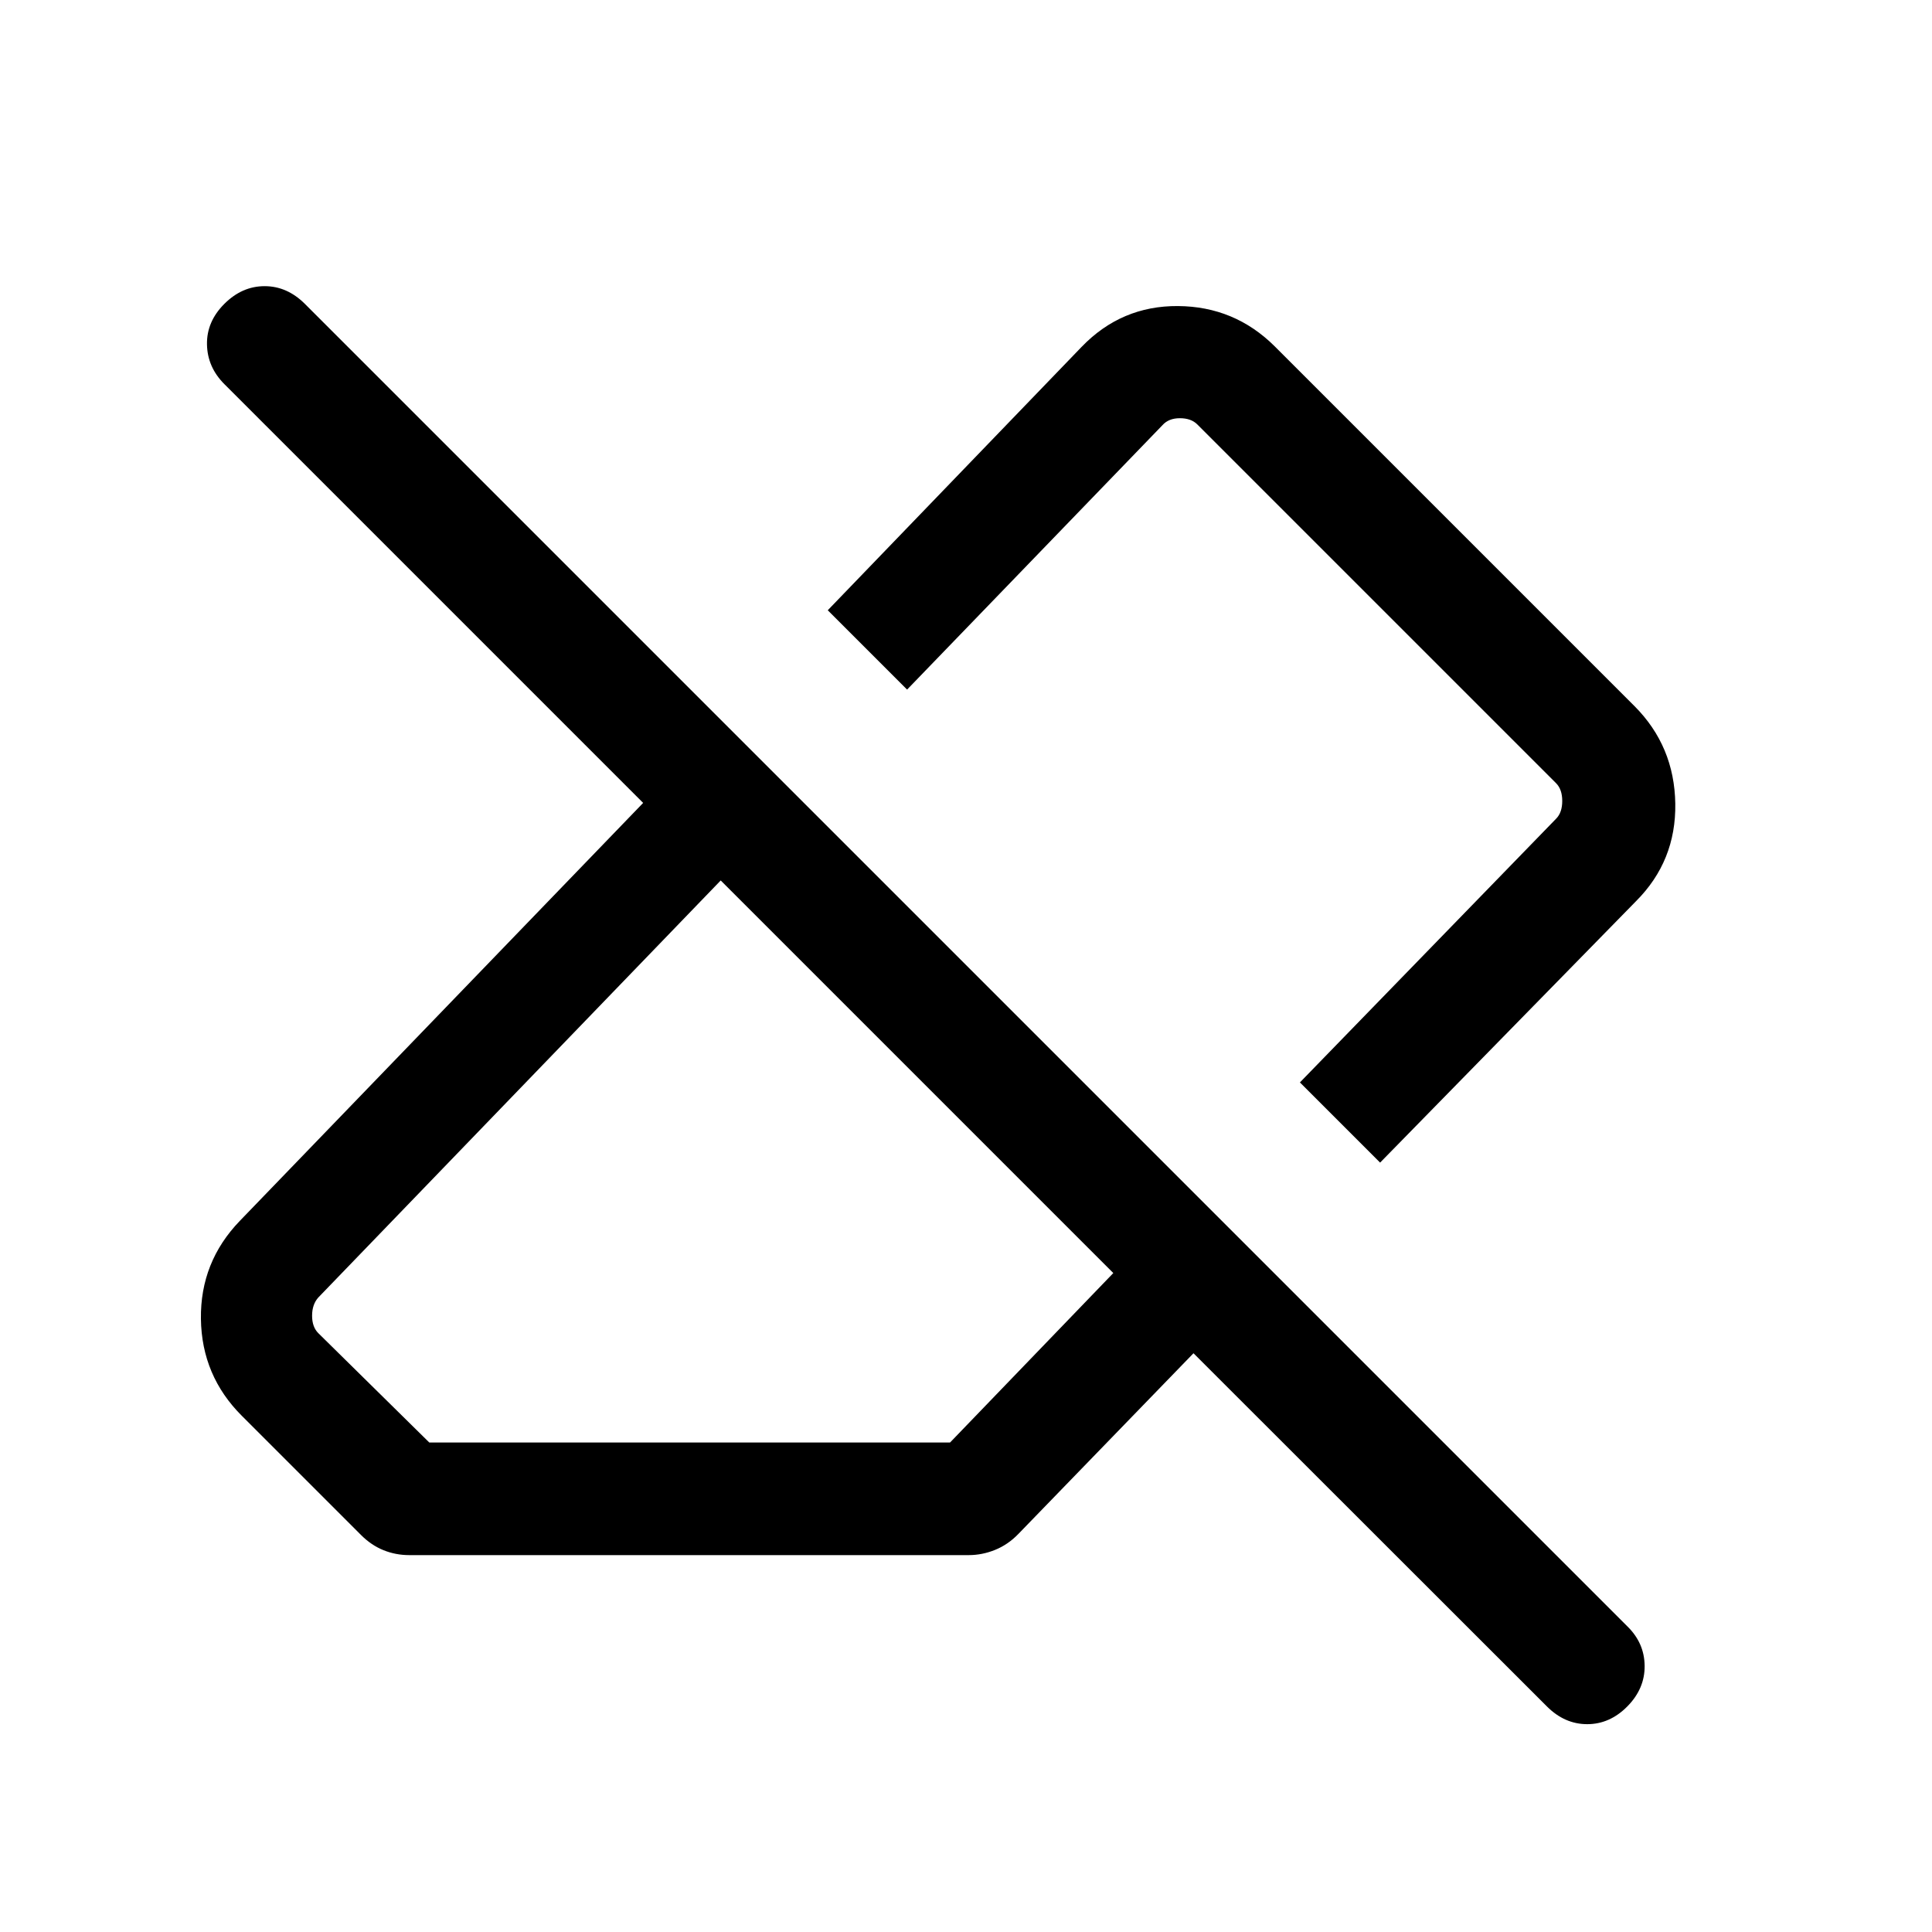 <svg xmlns="http://www.w3.org/2000/svg" height="24" viewBox="0 -960 960 960" width="24"><path d="M768.654-112.078 593.038-287.579l-87.001 89.77q-5.115 5.308-11.549 7.923-6.434 2.615-13.169 2.615H203.346q-6.742 0-12.822-2.461-6.08-2.462-11.193-7.592l-59.1-59.099q-20.023-19.945-20.396-48.242-.373-28.296 19.396-48.758l200.347-207.616-208.084-208.084q-8.454-8.454-8.646-19.762-.193-11.307 8.615-20.115 8.807-8.807 20.019-8.807 11.211 0 20.061 8.85l657.106 657.106q8.466 8.284 8.562 19.625.096 11.34-8.615 20.148-8.712 8.807-19.923 8.807-11.211 0-20.019-8.807ZM213.307-243.231h258.769l81.117-84.193-195.077-195.077L158.154-315.27q-3.078 3.462-3.078 9.039 0 5.578 3.078 8.655l55.153 54.345Zm472.461-139.078-39.845-39.845 127.268-130.999q3.077-3.077 3.077-8.847t-3.077-8.847L594.923-749.115q-3.077-3.077-8.655-3.077-5.577 0-8.654 3.462L450.73-617.347l-39.422-39.422 126.153-130.883q19.736-20.462 47.849-20.269 28.114.192 48.035 19.961l178.883 178.883q19.769 19.869 20.212 48.396.442 28.527-19.519 48.488L685.768-382.309Zm-137.345-137.73Zm-92.422 94.73Z"/></svg>